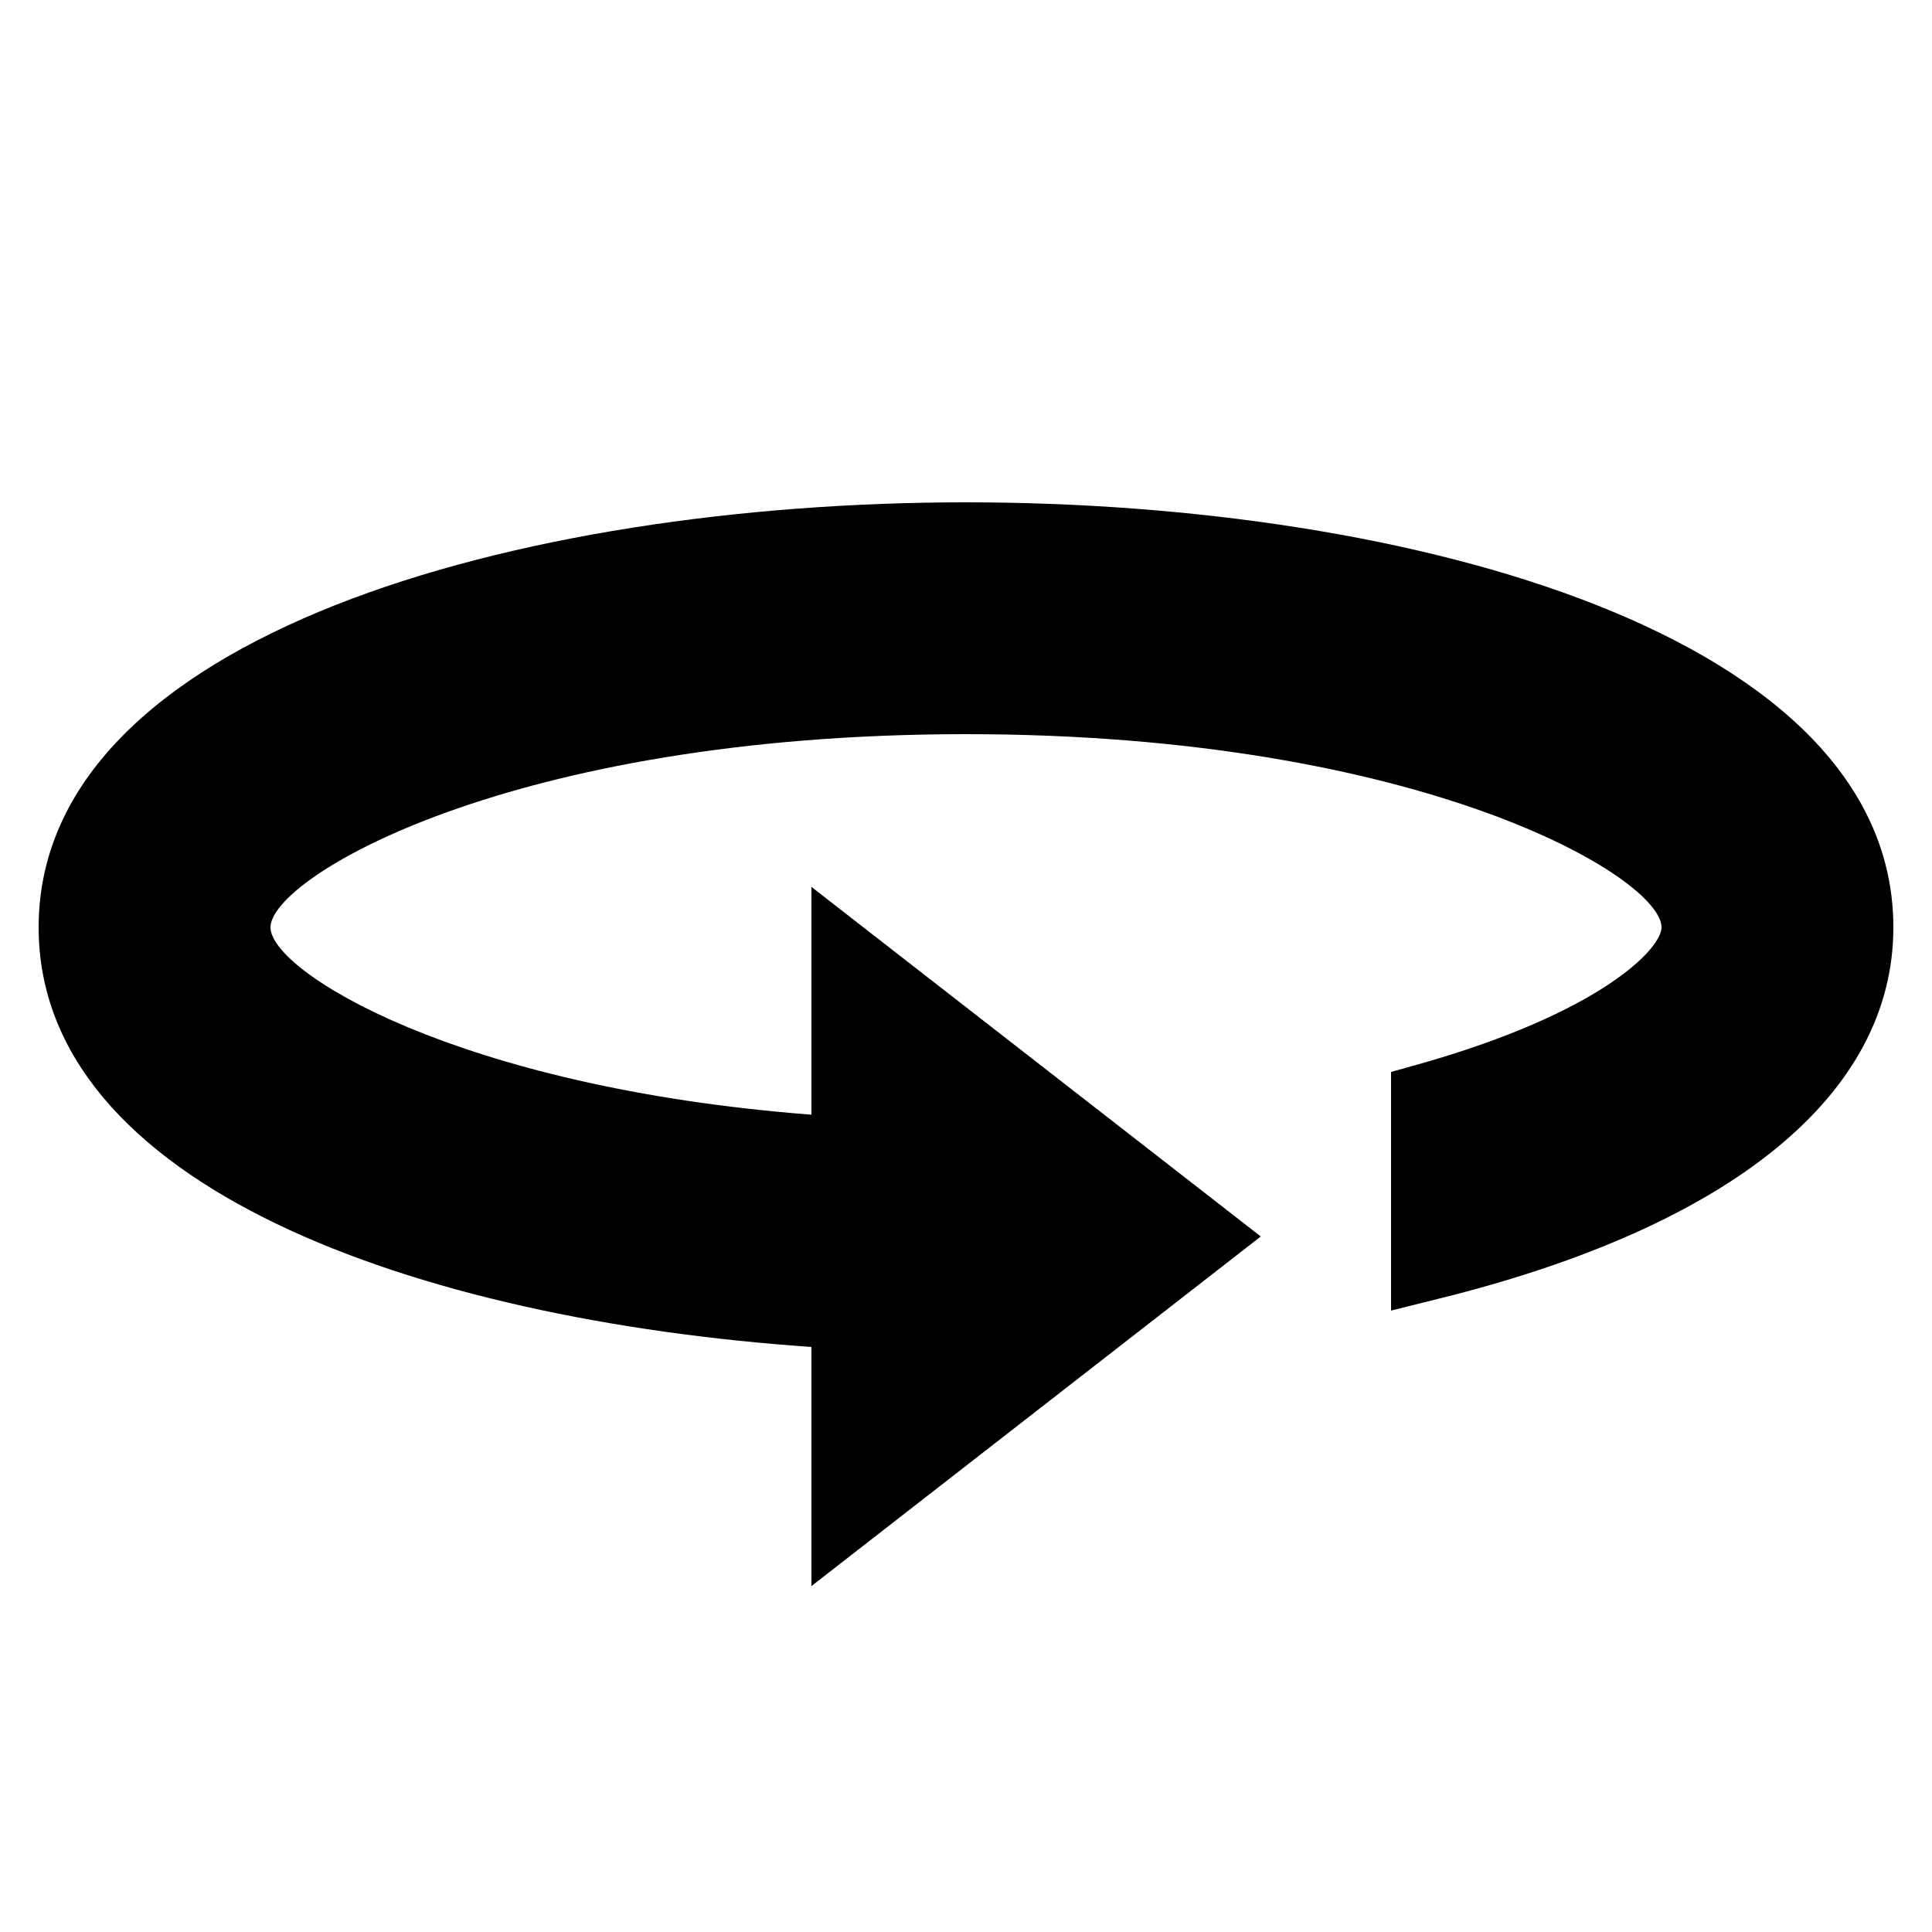 <svg xmlns="http://www.w3.org/2000/svg" width="500" height="500" fill="#000" viewBox="0 0 50 50"><path d="M 25 13 C 13.441 13 1 16.441 1 24 C 1 30.688 10.746 34.152 21 34.859 L 21 41.047 L 32.629 32 L 21 22.953 L 21 28.848 C 11.801 28.141 7 25.133 7 24 C 7 22.715 13.188 19 25 19 C 36.812 19 43 22.715 43 24 C 43 24.555 41.422 26.211 36.727 27.539 L 36 27.742 L 36 33.918 L 37.238 33.609 C 44.824 31.734 49 28.32 49 24 C 49 16.441 36.559 13 25 13 Z"/></svg>